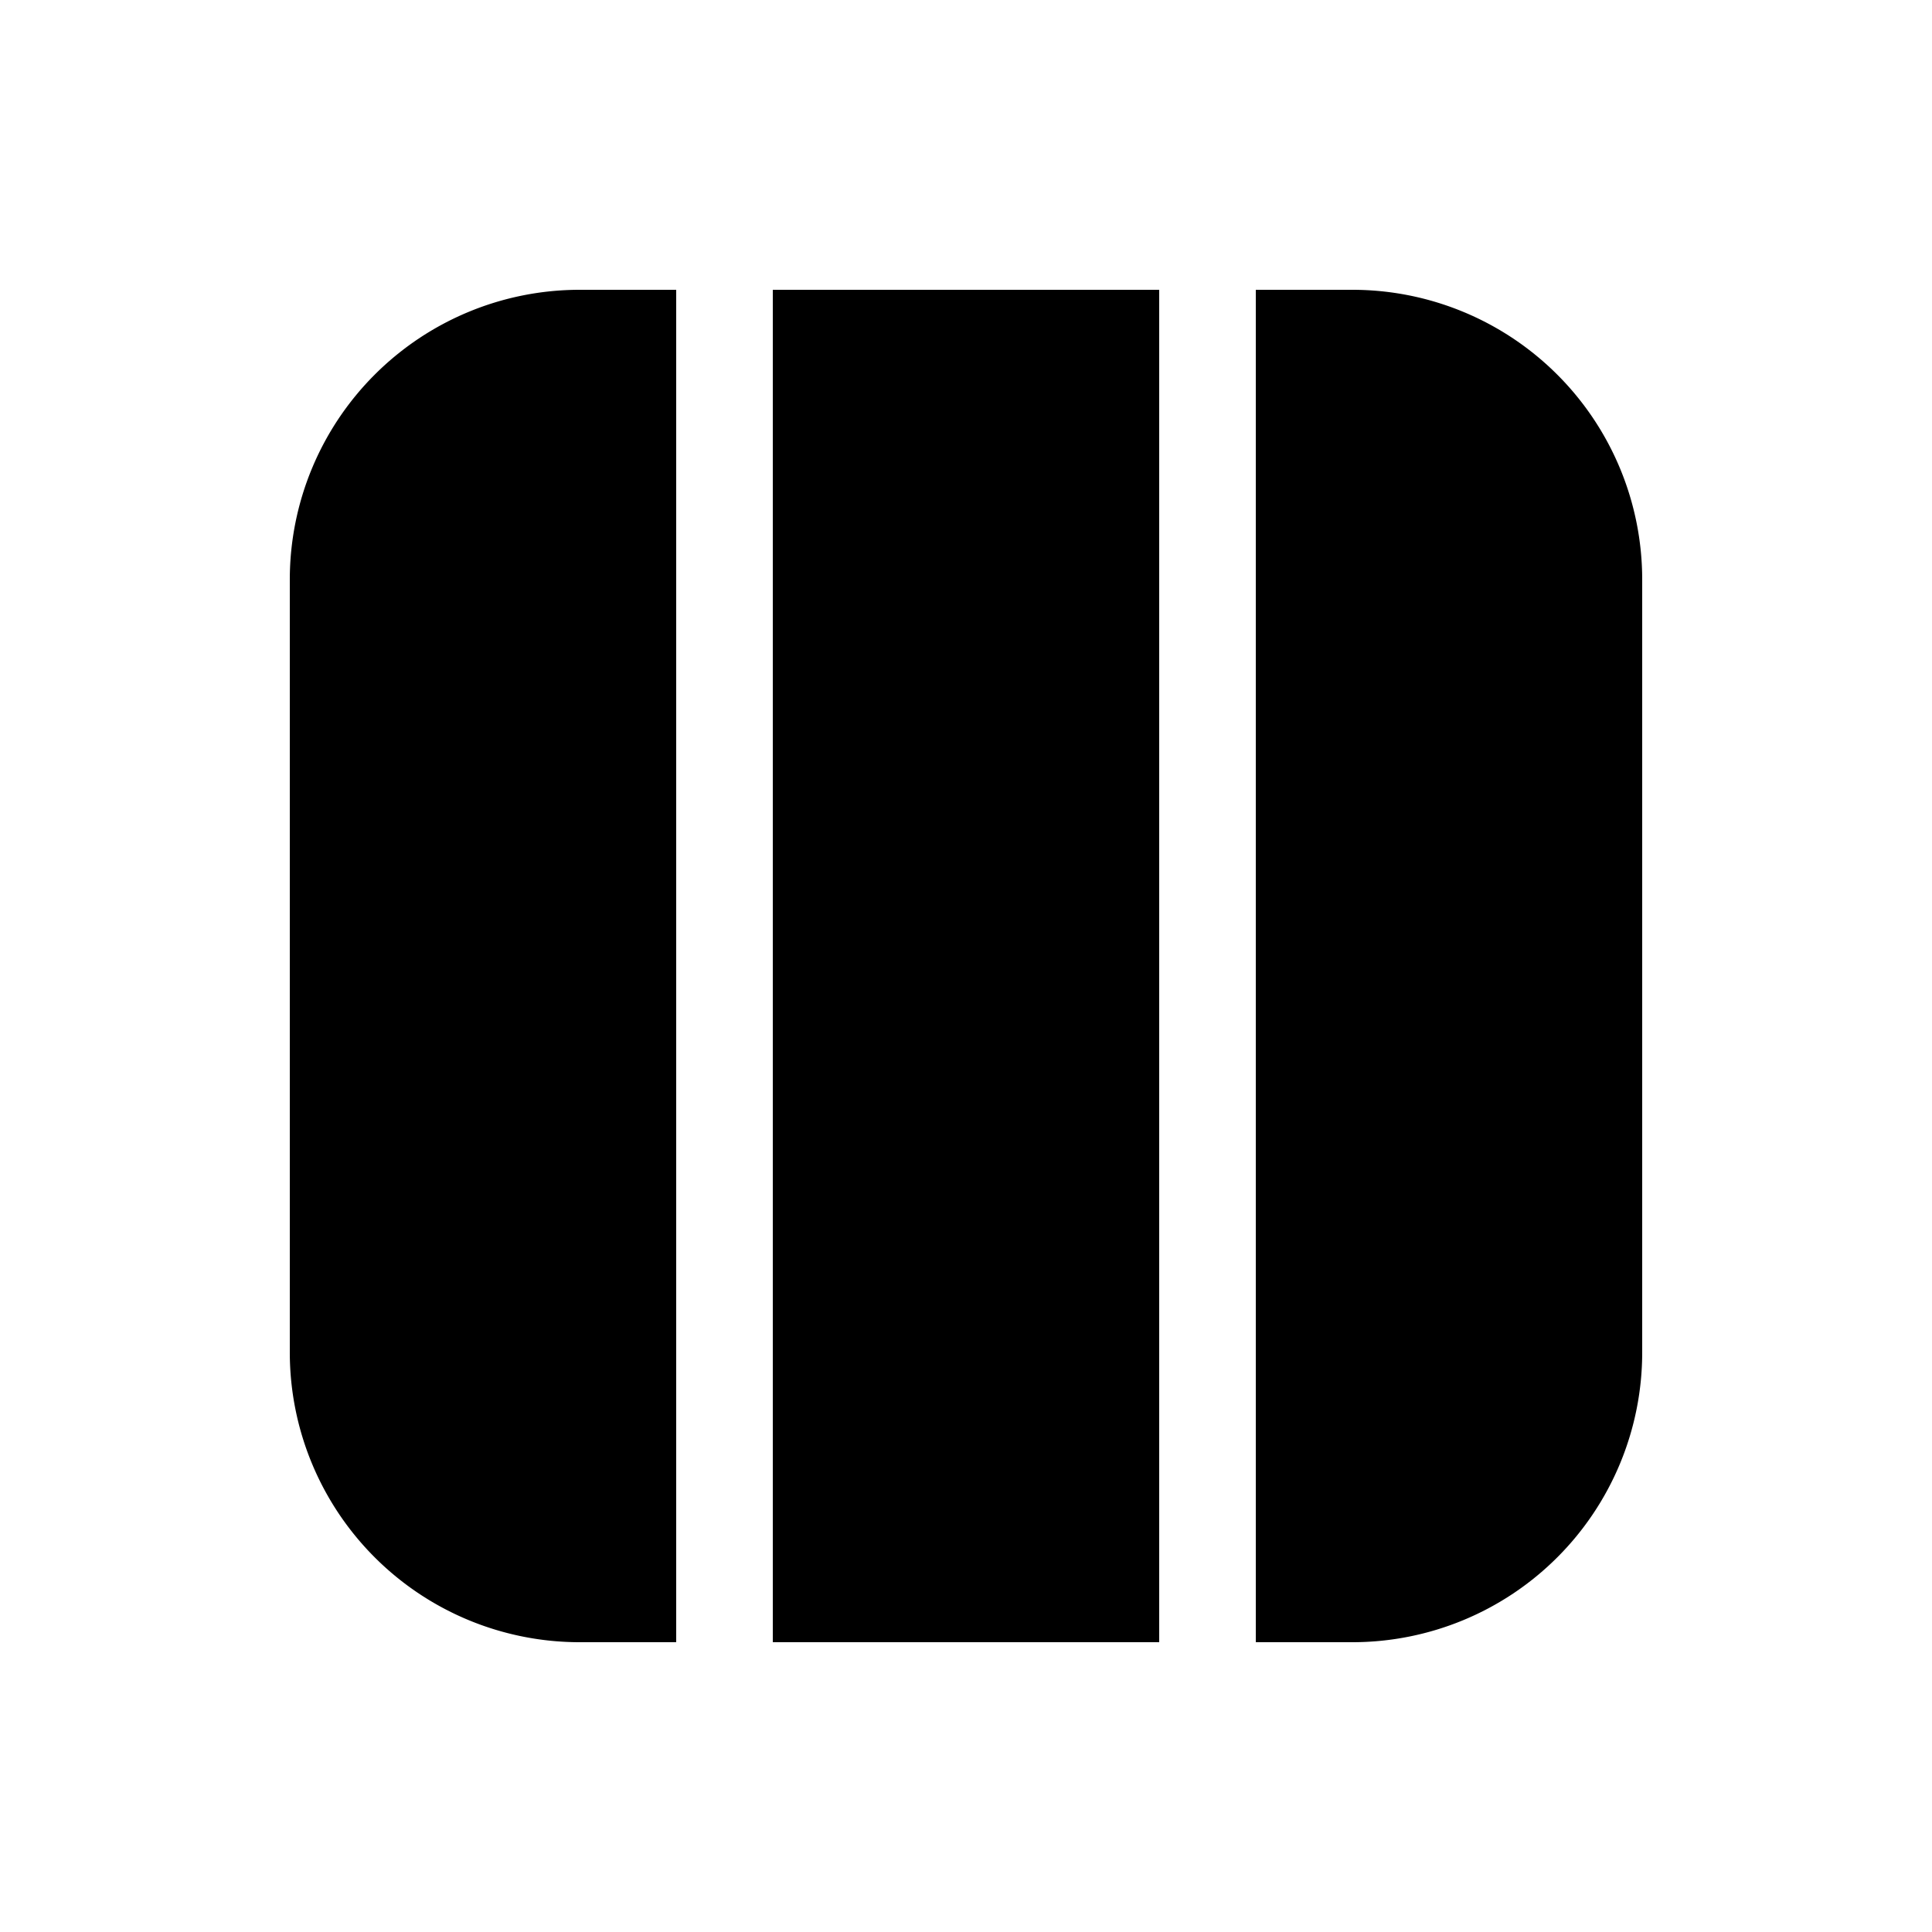 <svg xmlns="http://www.w3.org/2000/svg" width="1em" height="1em" viewBox="0 0 20 20"><path fill="currentColor" d="M13 17h1a3 3 0 0 0 3-3V6a3 3 0 0 0-3-3h-1zM12 3H8v14h4zM6 3h1v14H6a3 3 0 0 1-3-3V6a3 3 0 0 1 3-3"/></svg>